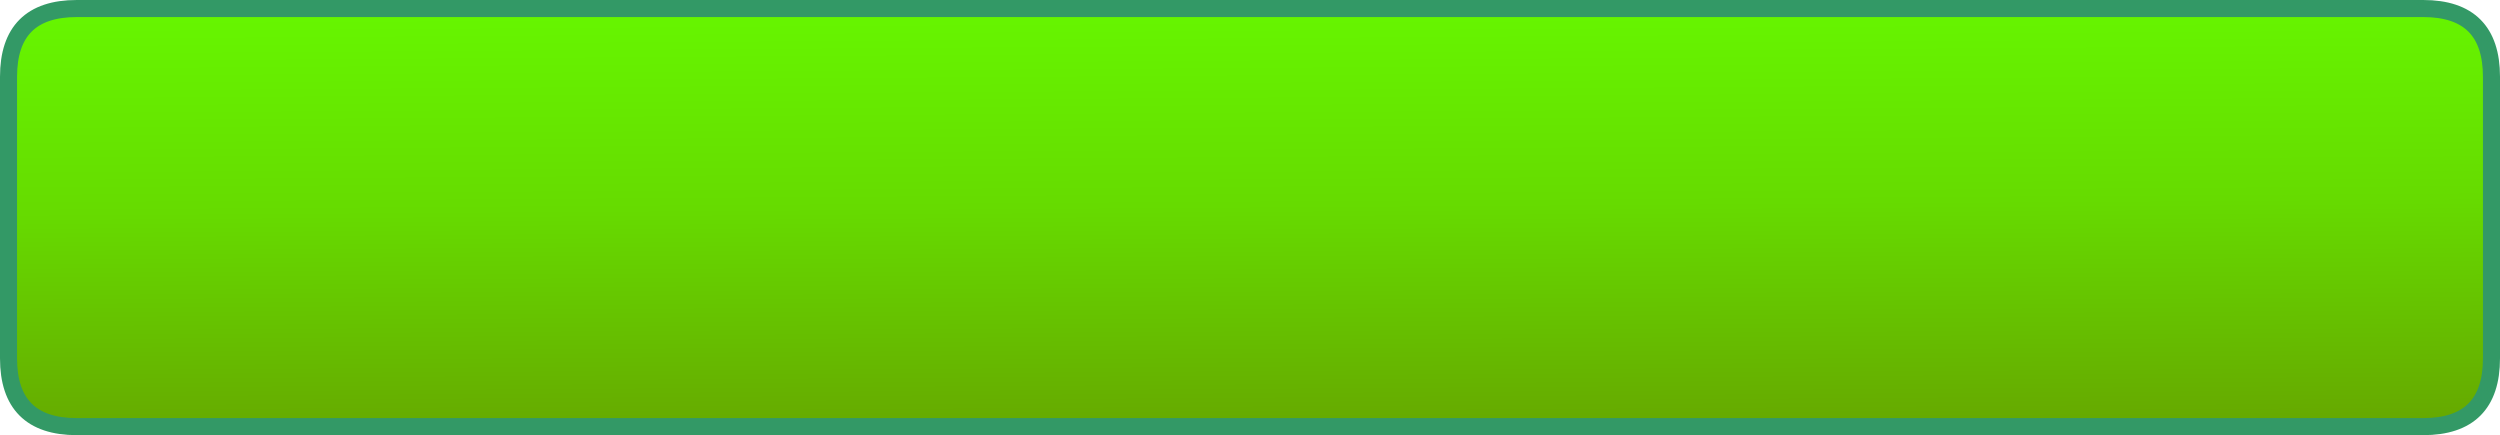 <?xml version="1.0" encoding="UTF-8" standalone="no"?>
<svg xmlns:xlink="http://www.w3.org/1999/xlink" height="25.5px" width="146.5px" xmlns="http://www.w3.org/2000/svg">
  <g transform="matrix(1.0, 0.0, 0.0, 1.0, 4.85, 2.0)">
    <path d="M-0.35 23.0 Q-4.35 23.0 -4.35 19.0 L-4.35 2.5 Q-4.35 -1.5 -0.35 -1.5 L137.15 -1.5 Q141.15 -1.5 141.15 2.5 L141.15 19.0 Q141.15 23.0 137.15 23.0 L-0.35 23.0" fill="url(#gradient0)" fill-rule="evenodd" stroke="none"/>
    <path d="M-0.35 23.0 L137.15 23.0 Q141.15 23.0 141.15 19.0 L141.15 2.5 Q141.15 -1.5 137.15 -1.5 L-0.35 -1.5 Q-4.35 -1.5 -4.35 2.5 L-4.35 19.0 Q-4.35 23.0 -0.35 23.0 Z" fill="none" stroke="#339966" stroke-linecap="round" stroke-linejoin="round" stroke-width="1.0"/>
  </g>
  <defs>
    <linearGradient gradientTransform="matrix(1.0E-4, 0.02, -0.015, 1.0E-4, 68.4, 10.75)" gradientUnits="userSpaceOnUse" id="gradient0" spreadMethod="pad" x1="-819.2" x2="819.2">
      <stop offset="0.0" stop-color="#66ff00"/>
      <stop offset="0.478" stop-color="#66db00"/>
      <stop offset="1.0" stop-color="#669900"/>
    </linearGradient>
  </defs>
</svg>
